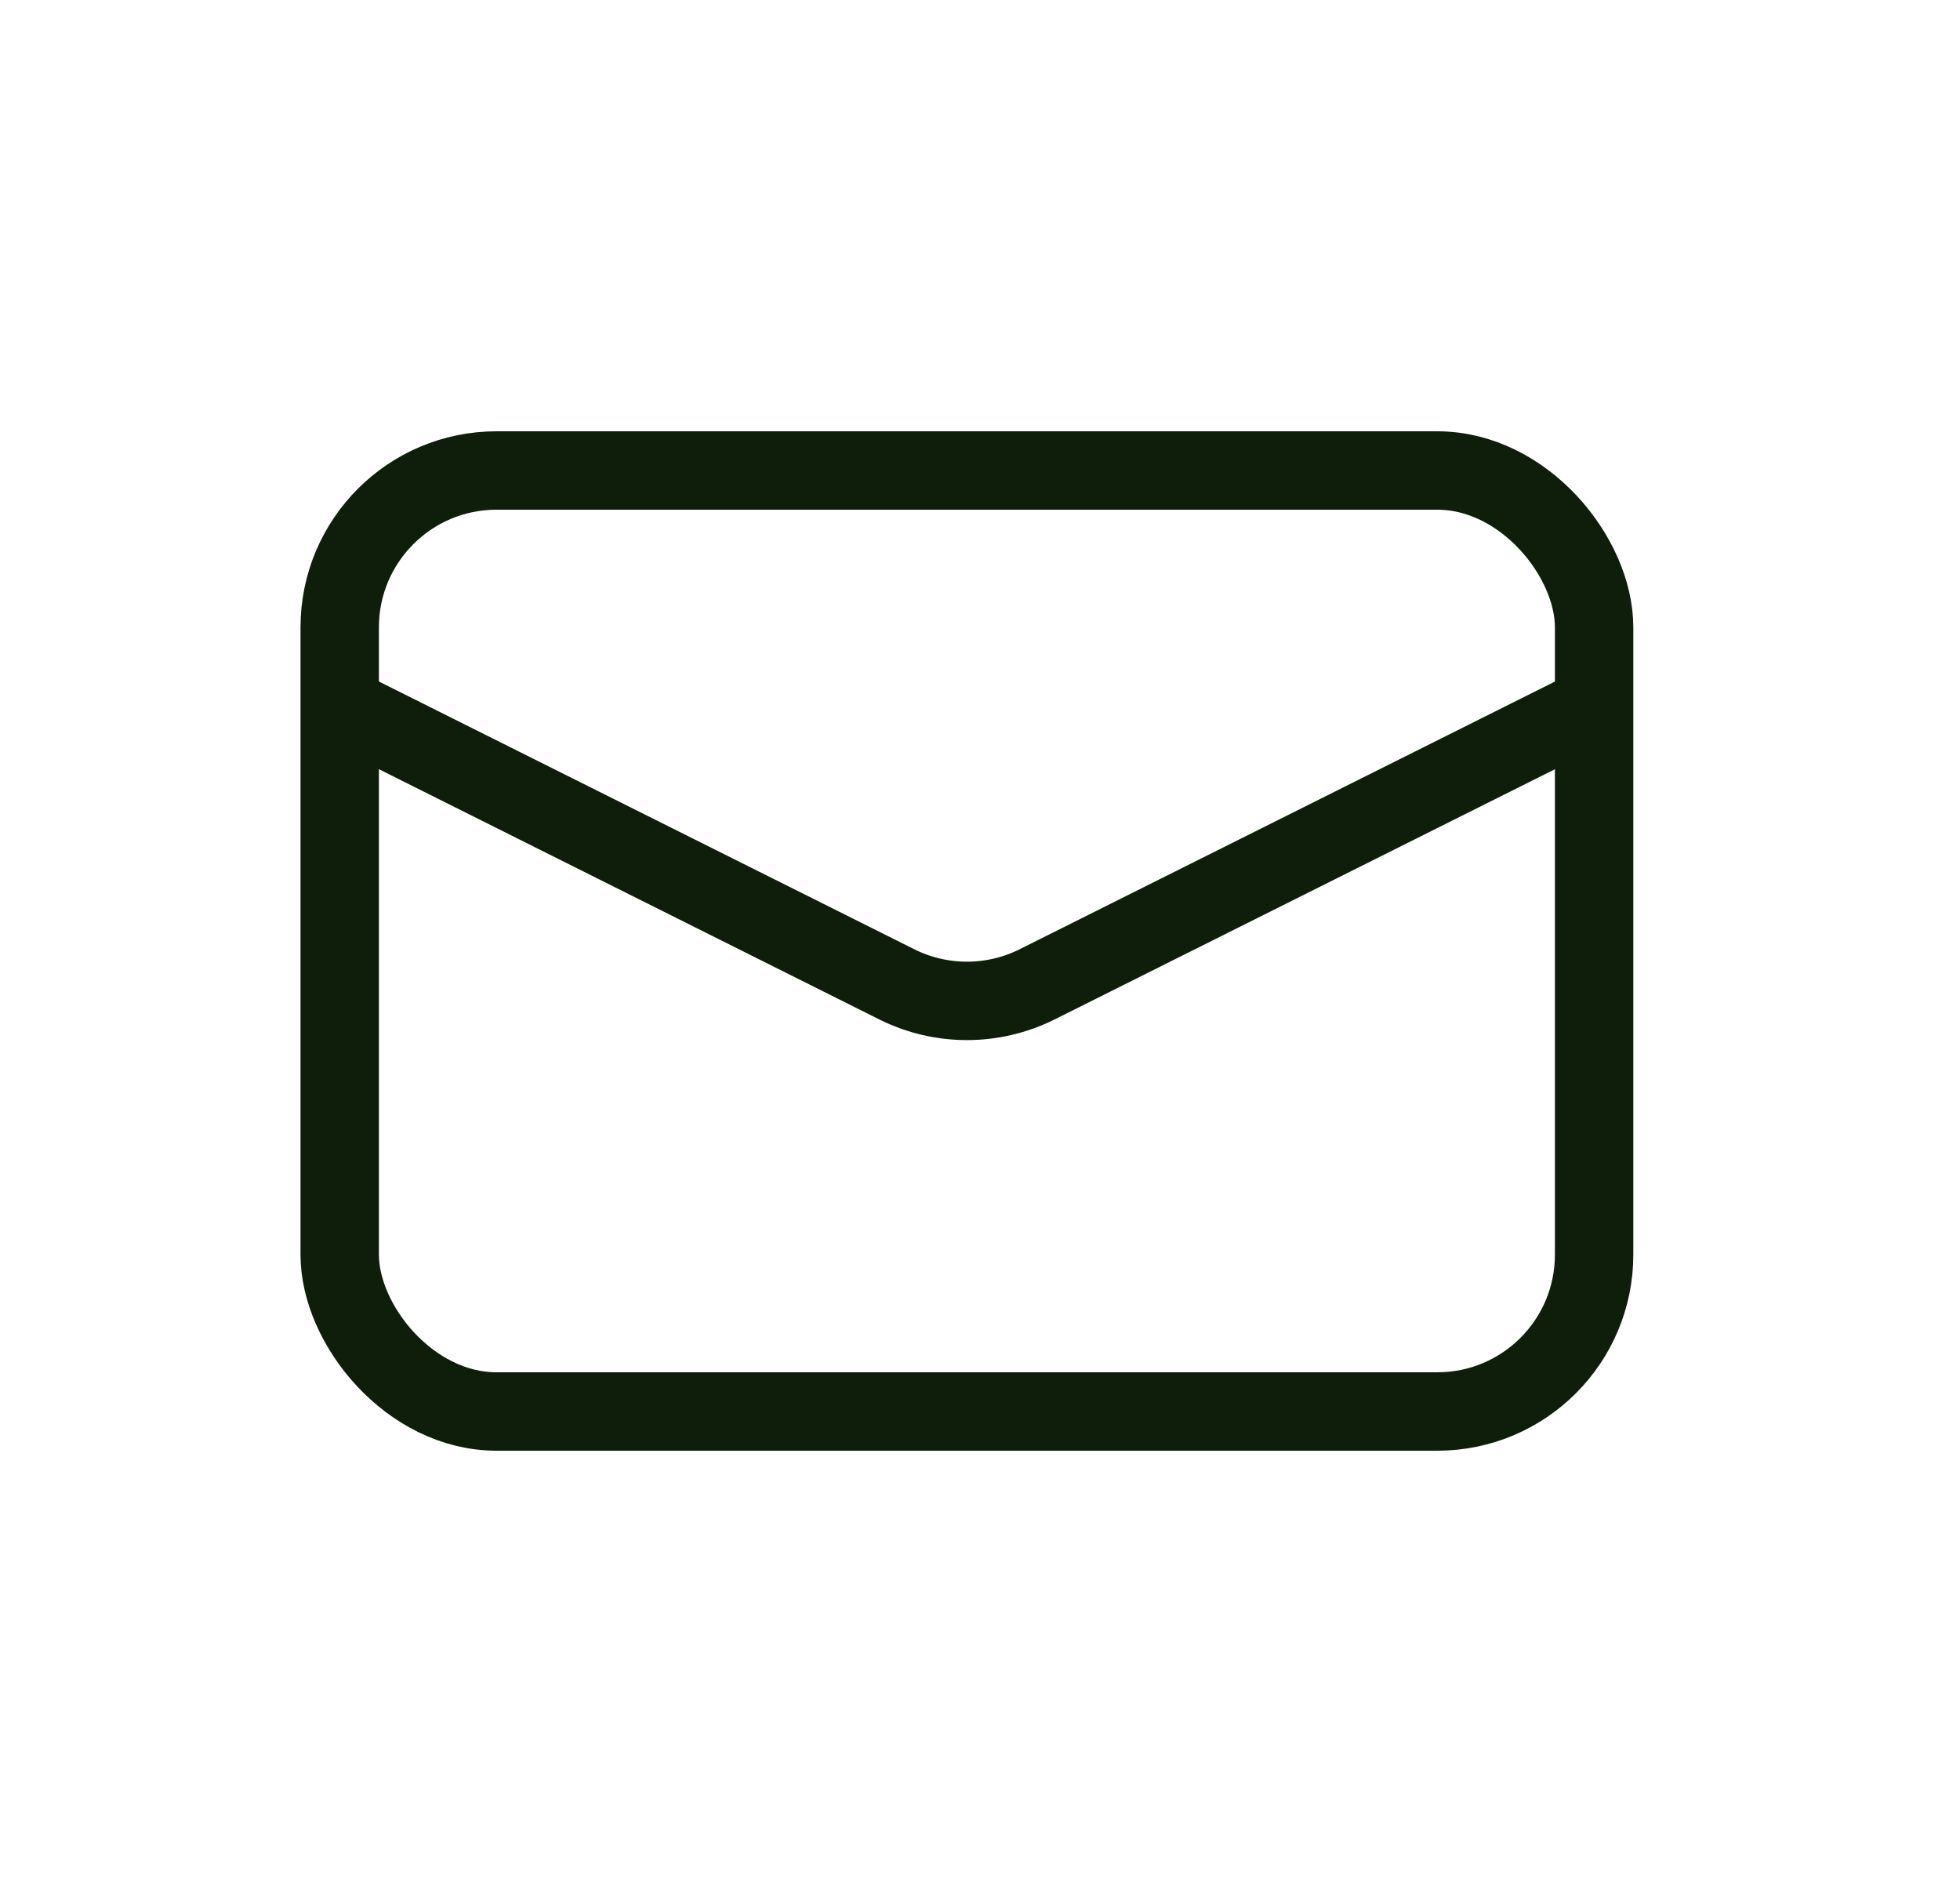 <svg width="25" height="24" viewBox="0 0 25 24" fill="none" xmlns="http://www.w3.org/2000/svg">
<rect x="4.333" y="6" width="16" height="12" rx="2" stroke="#0F1E0B"/>
<path d="M4.333 9L11.439 12.553C12.002 12.834 12.665 12.834 13.228 12.553L20.334 9" stroke="#0F1E0B"/>
</svg>
